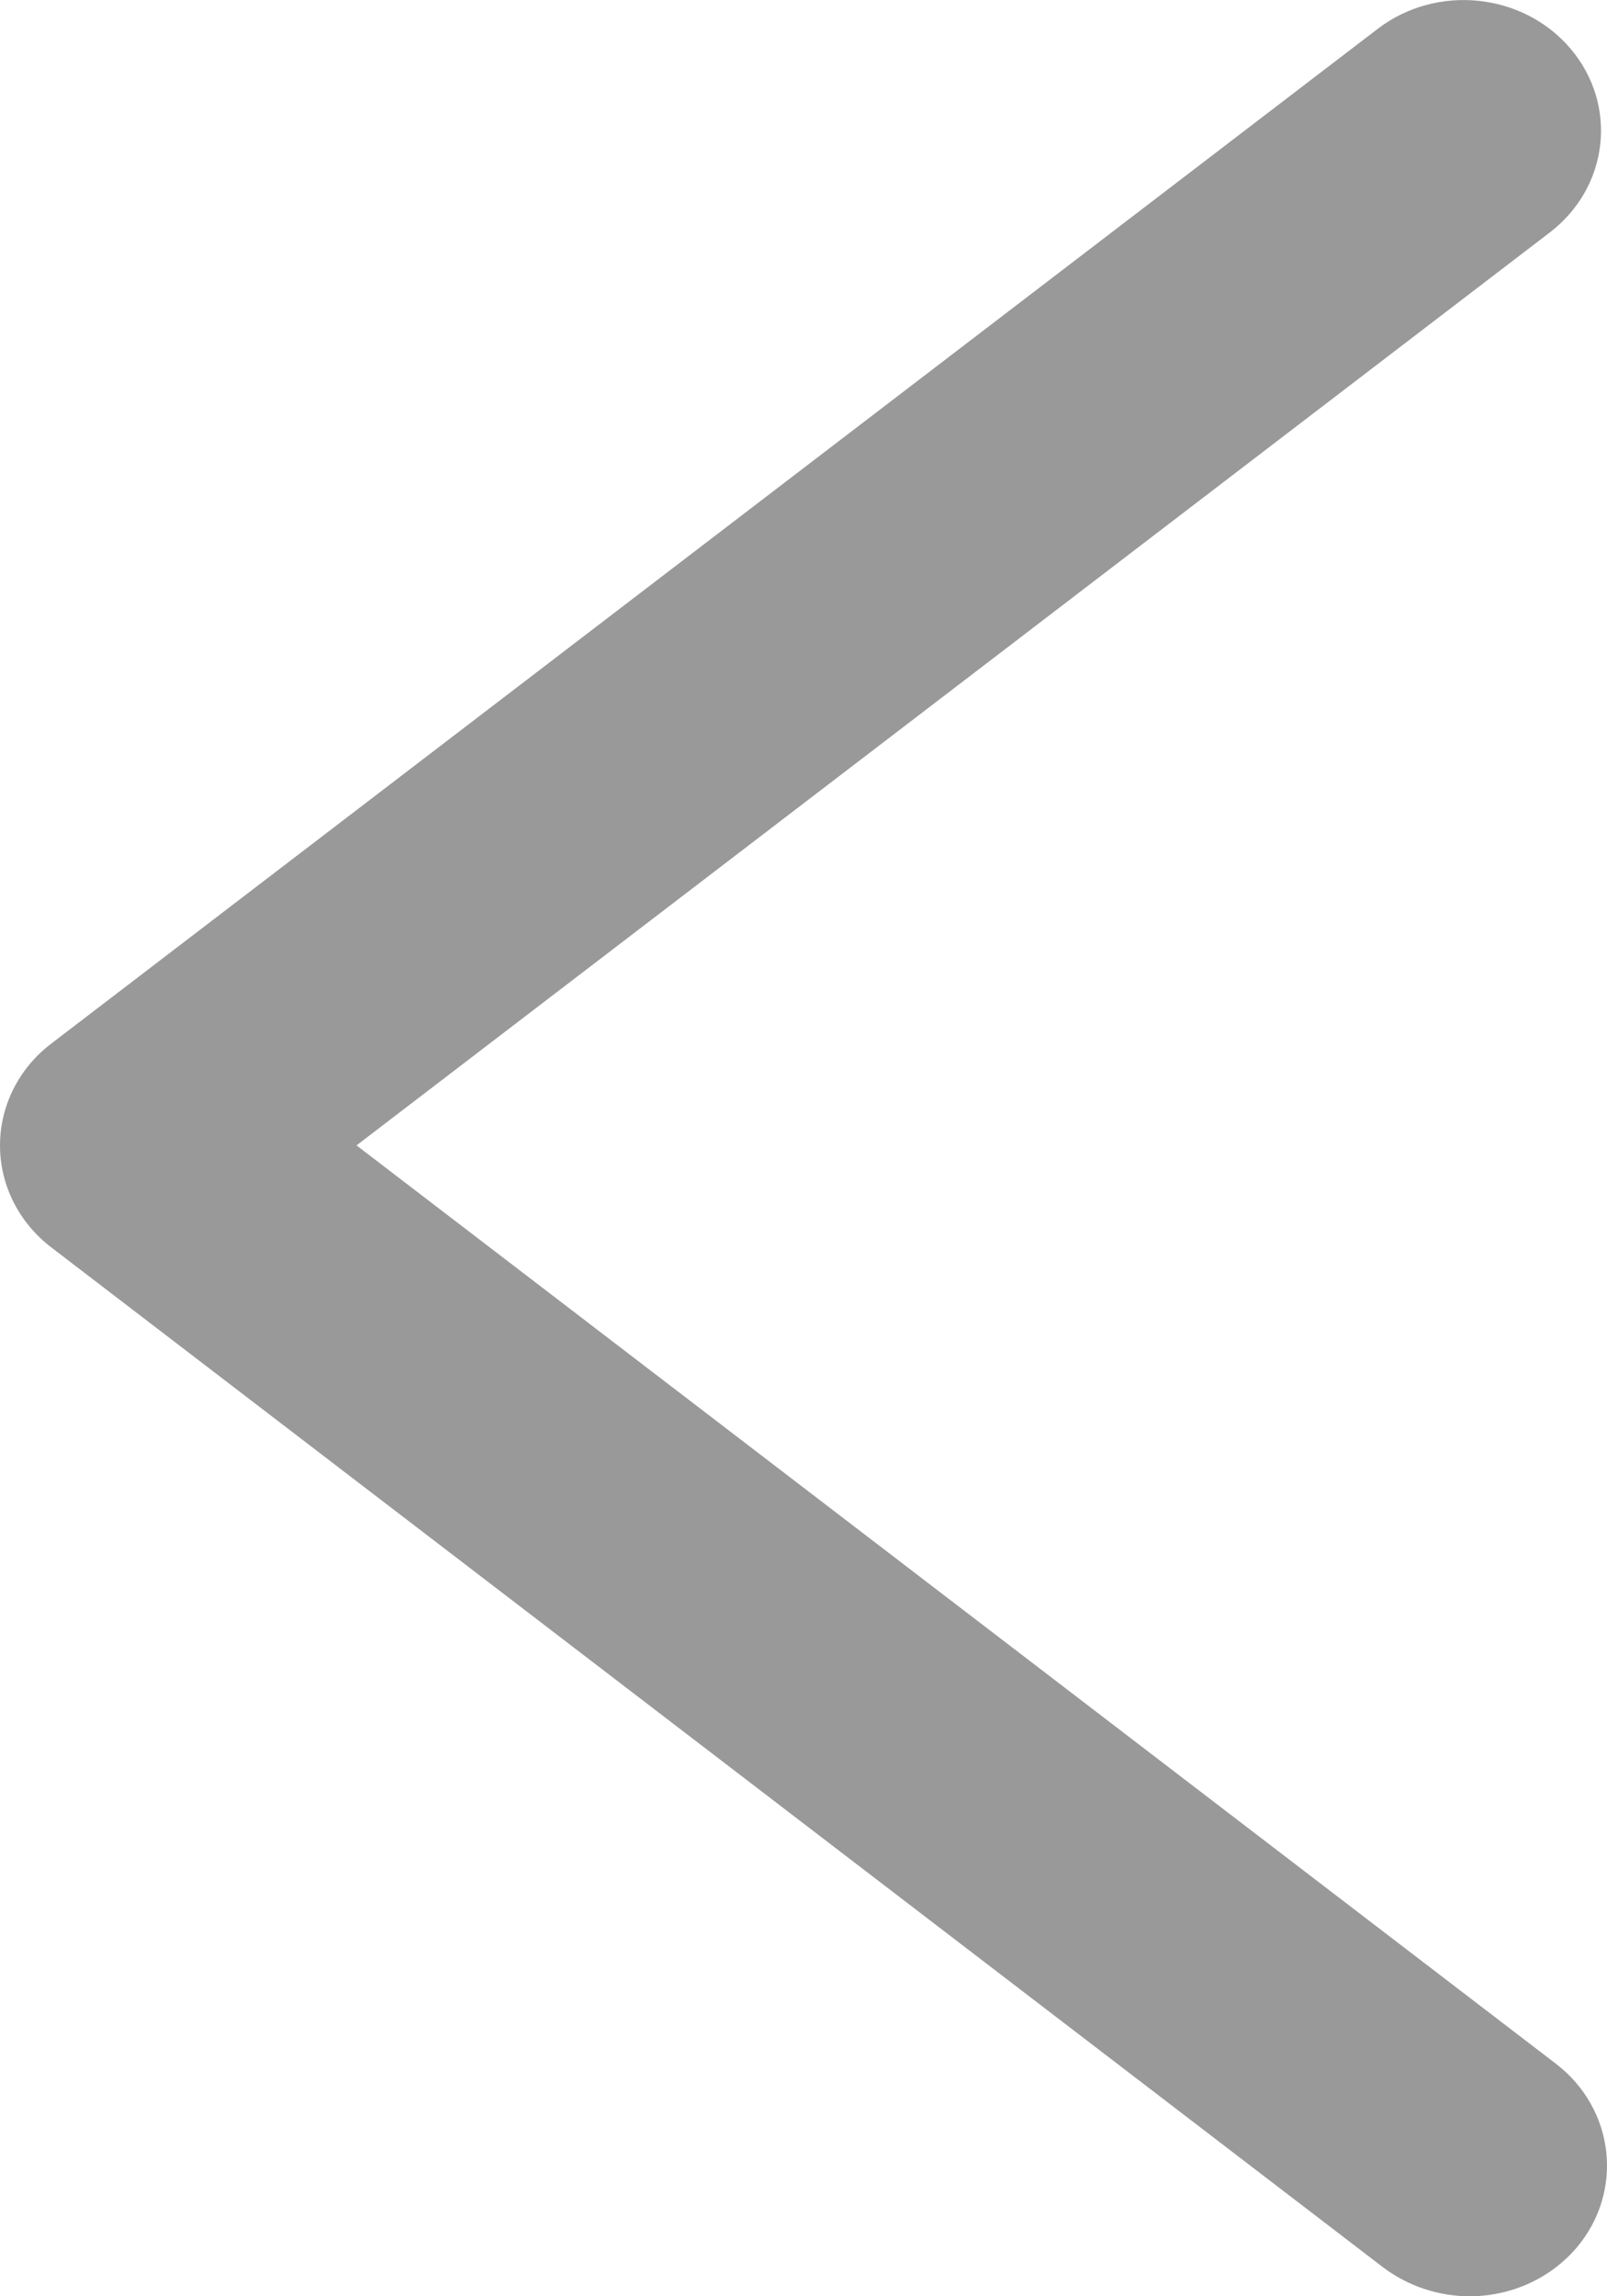 ﻿<?xml version="1.0" encoding="utf-8"?>
<svg version="1.1" xmlns:xlink="http://www.w3.org/1999/xlink" width="7px" height="10px" xmlns="http://www.w3.org/2000/svg">
  <g transform="matrix(1 0 0 1 -65 -60 )">
    <path d="M 6.401 10  C 6.27 10  6.137 9.958  6.026 9.875  C 6.026 9.875  0.223 5.432  0.223 5.432  C 0.082 5.324  0 5.161  0 4.988  C 0 4.816  0.082 4.652  0.223 4.545  C 0.223 4.545  6.002 0.125  6.002 0.125  C 6.259 -0.071  6.635 -0.032  6.842 0.213  C 7.049 0.458  7.008 0.816  6.75 1.013  C 6.75 1.013  1.553 4.988  1.553 4.988  C 1.553 4.988  6.777 8.987  6.777 8.987  C 7.034 9.184  7.075 9.543  6.868 9.788  C 6.749 9.927  6.577 10  6.401 10  Z " fill-rule="nonzero" fill="#999999" stroke="none" transform="matrix(1 0 0 1 65 60 )" />
  </g>
</svg>